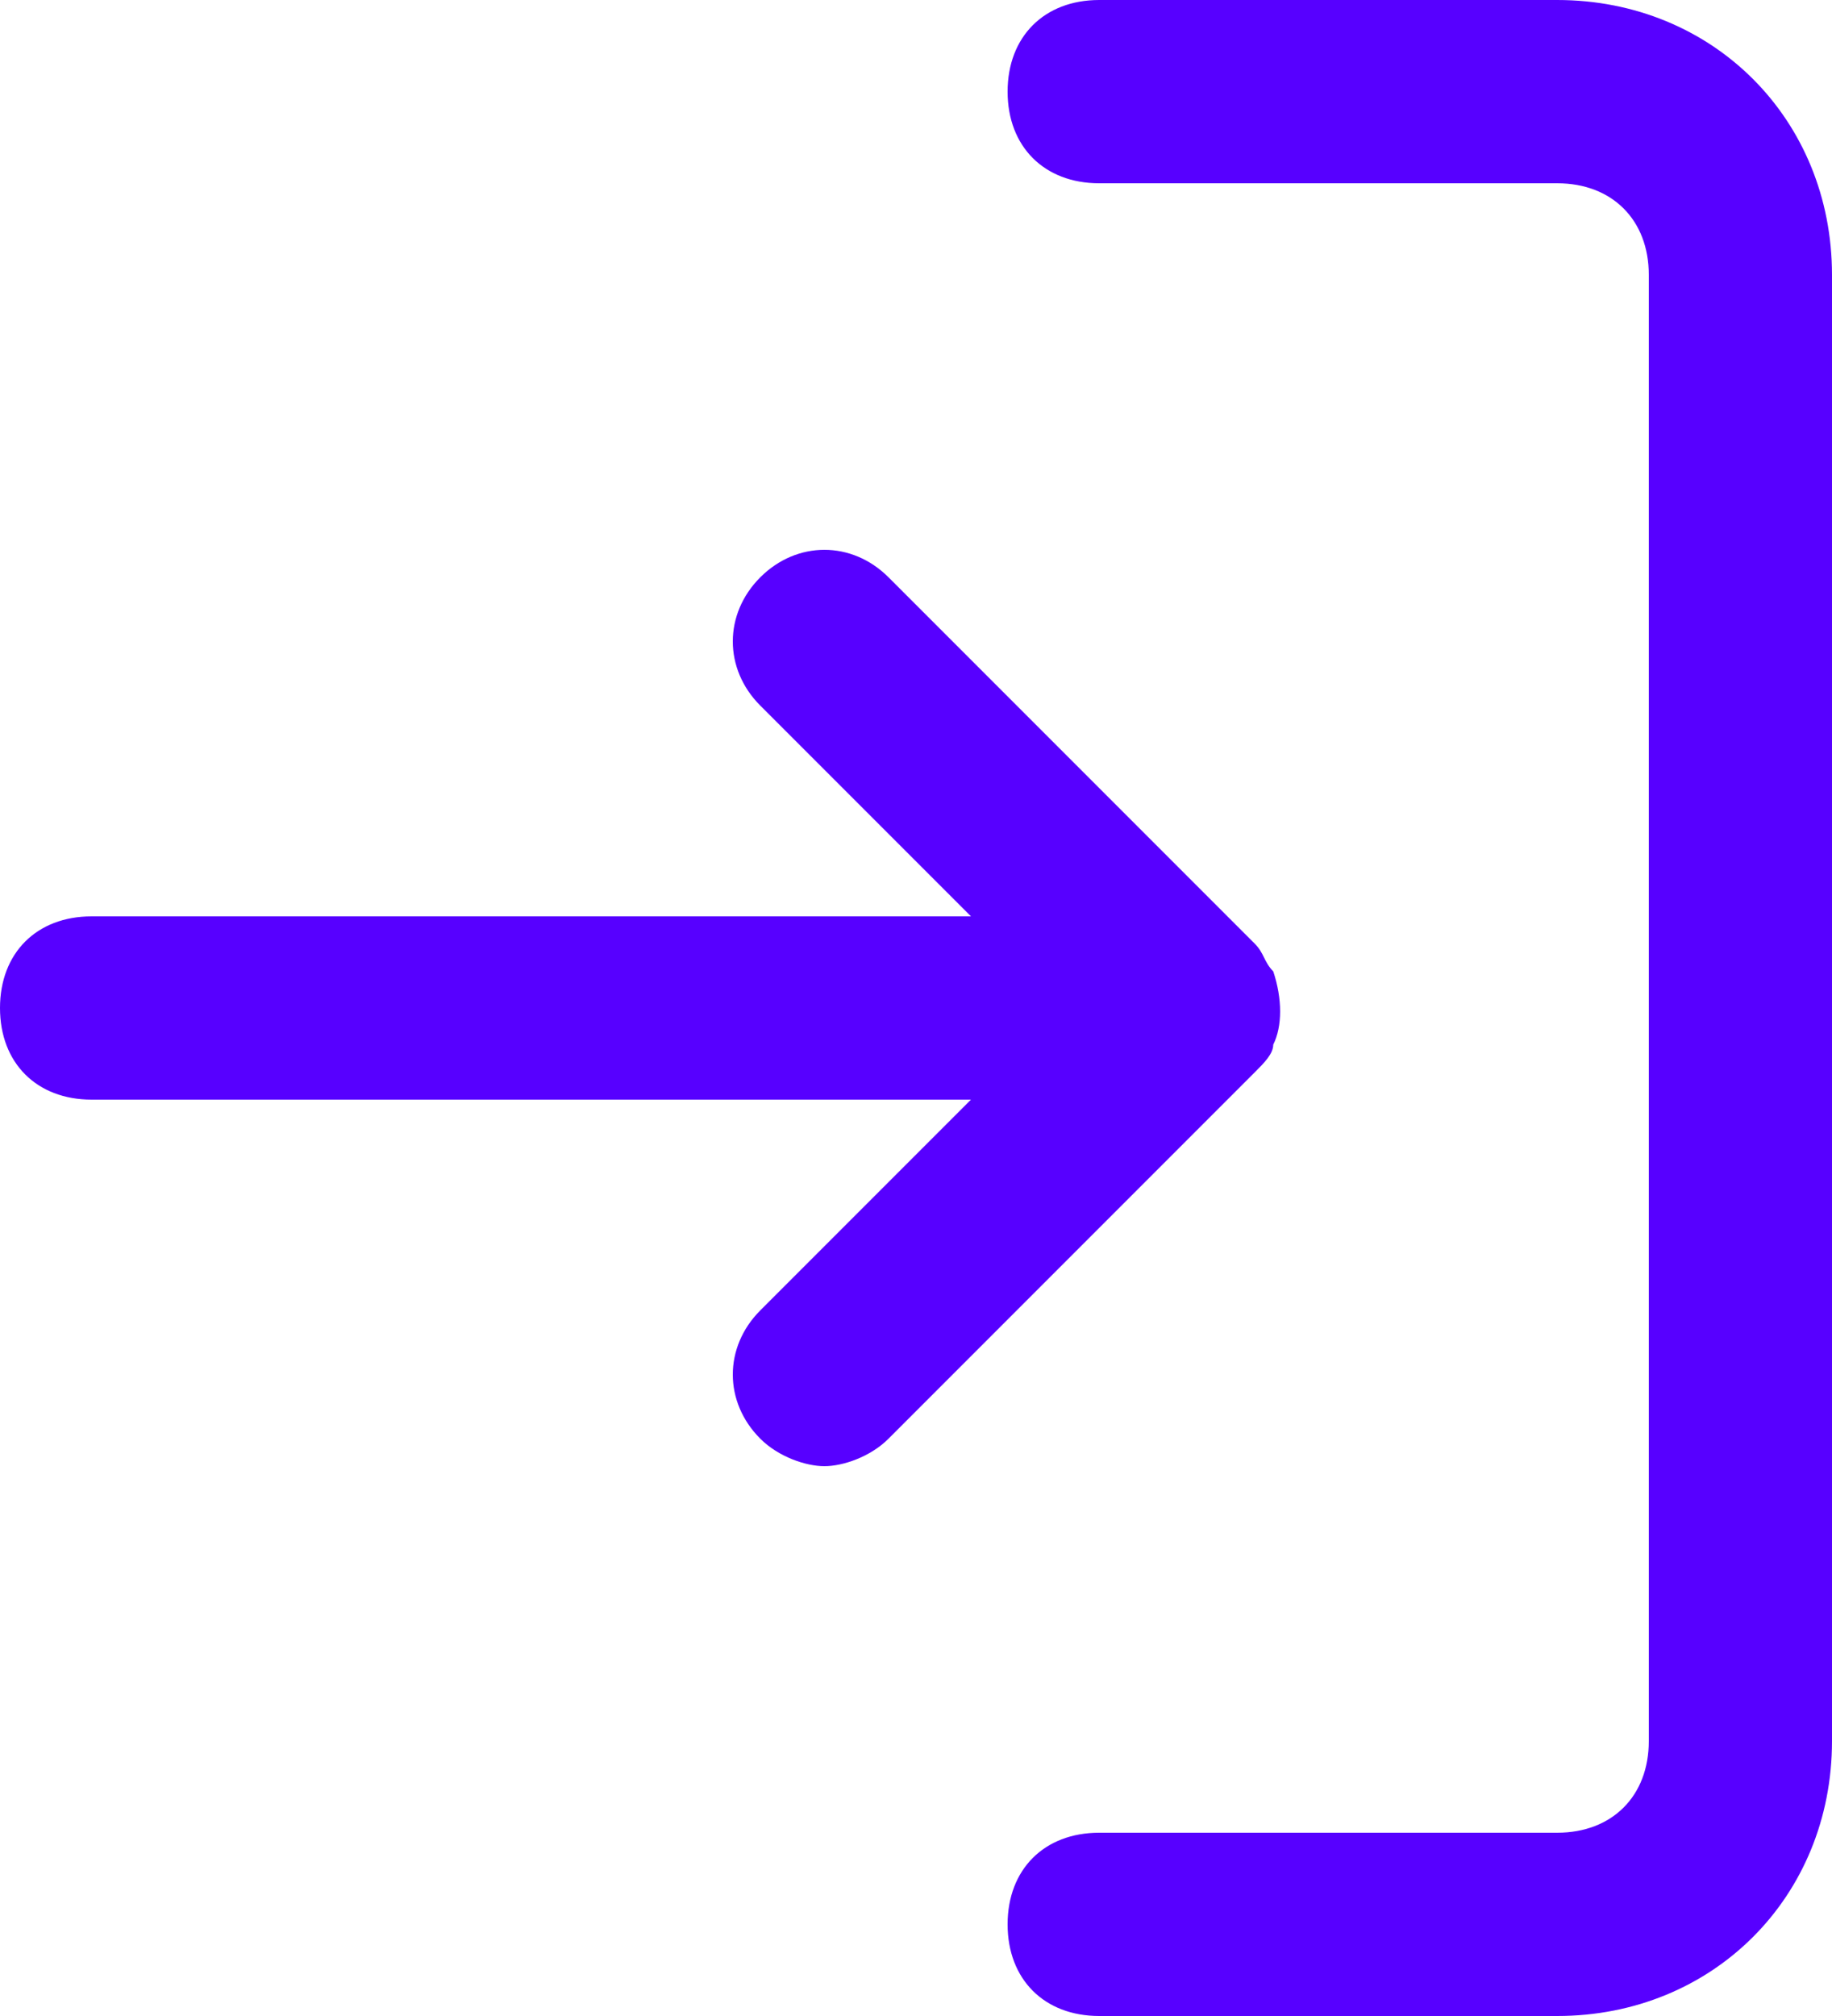 <svg height="22" width="20" xmlns="http://www.w3.org/2000/svg"><path d="m20 3v16c0 1.7-1.3 3-3 3h-5c-.6 0-1-.4-1-1s.4-1 1-1h5c.6 0 1-.4 1-1v-16c0-.6-.4-1-1-1h-5c-.6 0-1-.4-1-1s.4-1 1-1h5c1.7 0 3 1.3 3 3zm-6.1 8.4c.1-.2.1-.5 0-.8-.1-.1-.1-.2-.2-.3l-4-4c-.4-.4-1-.4-1.4 0s-.4 1 0 1.4l2.3 2.3h-9.6c-.6 0-1 .4-1 1s.4 1 1 1h9.6l-2.3 2.3c-.4.4-.4 1 0 1.4.2.2.5.3.7.3s.5-.1.7-.3l4-4c.1-.1.2-.2.2-.3z" fill="#5700ff"/></svg>